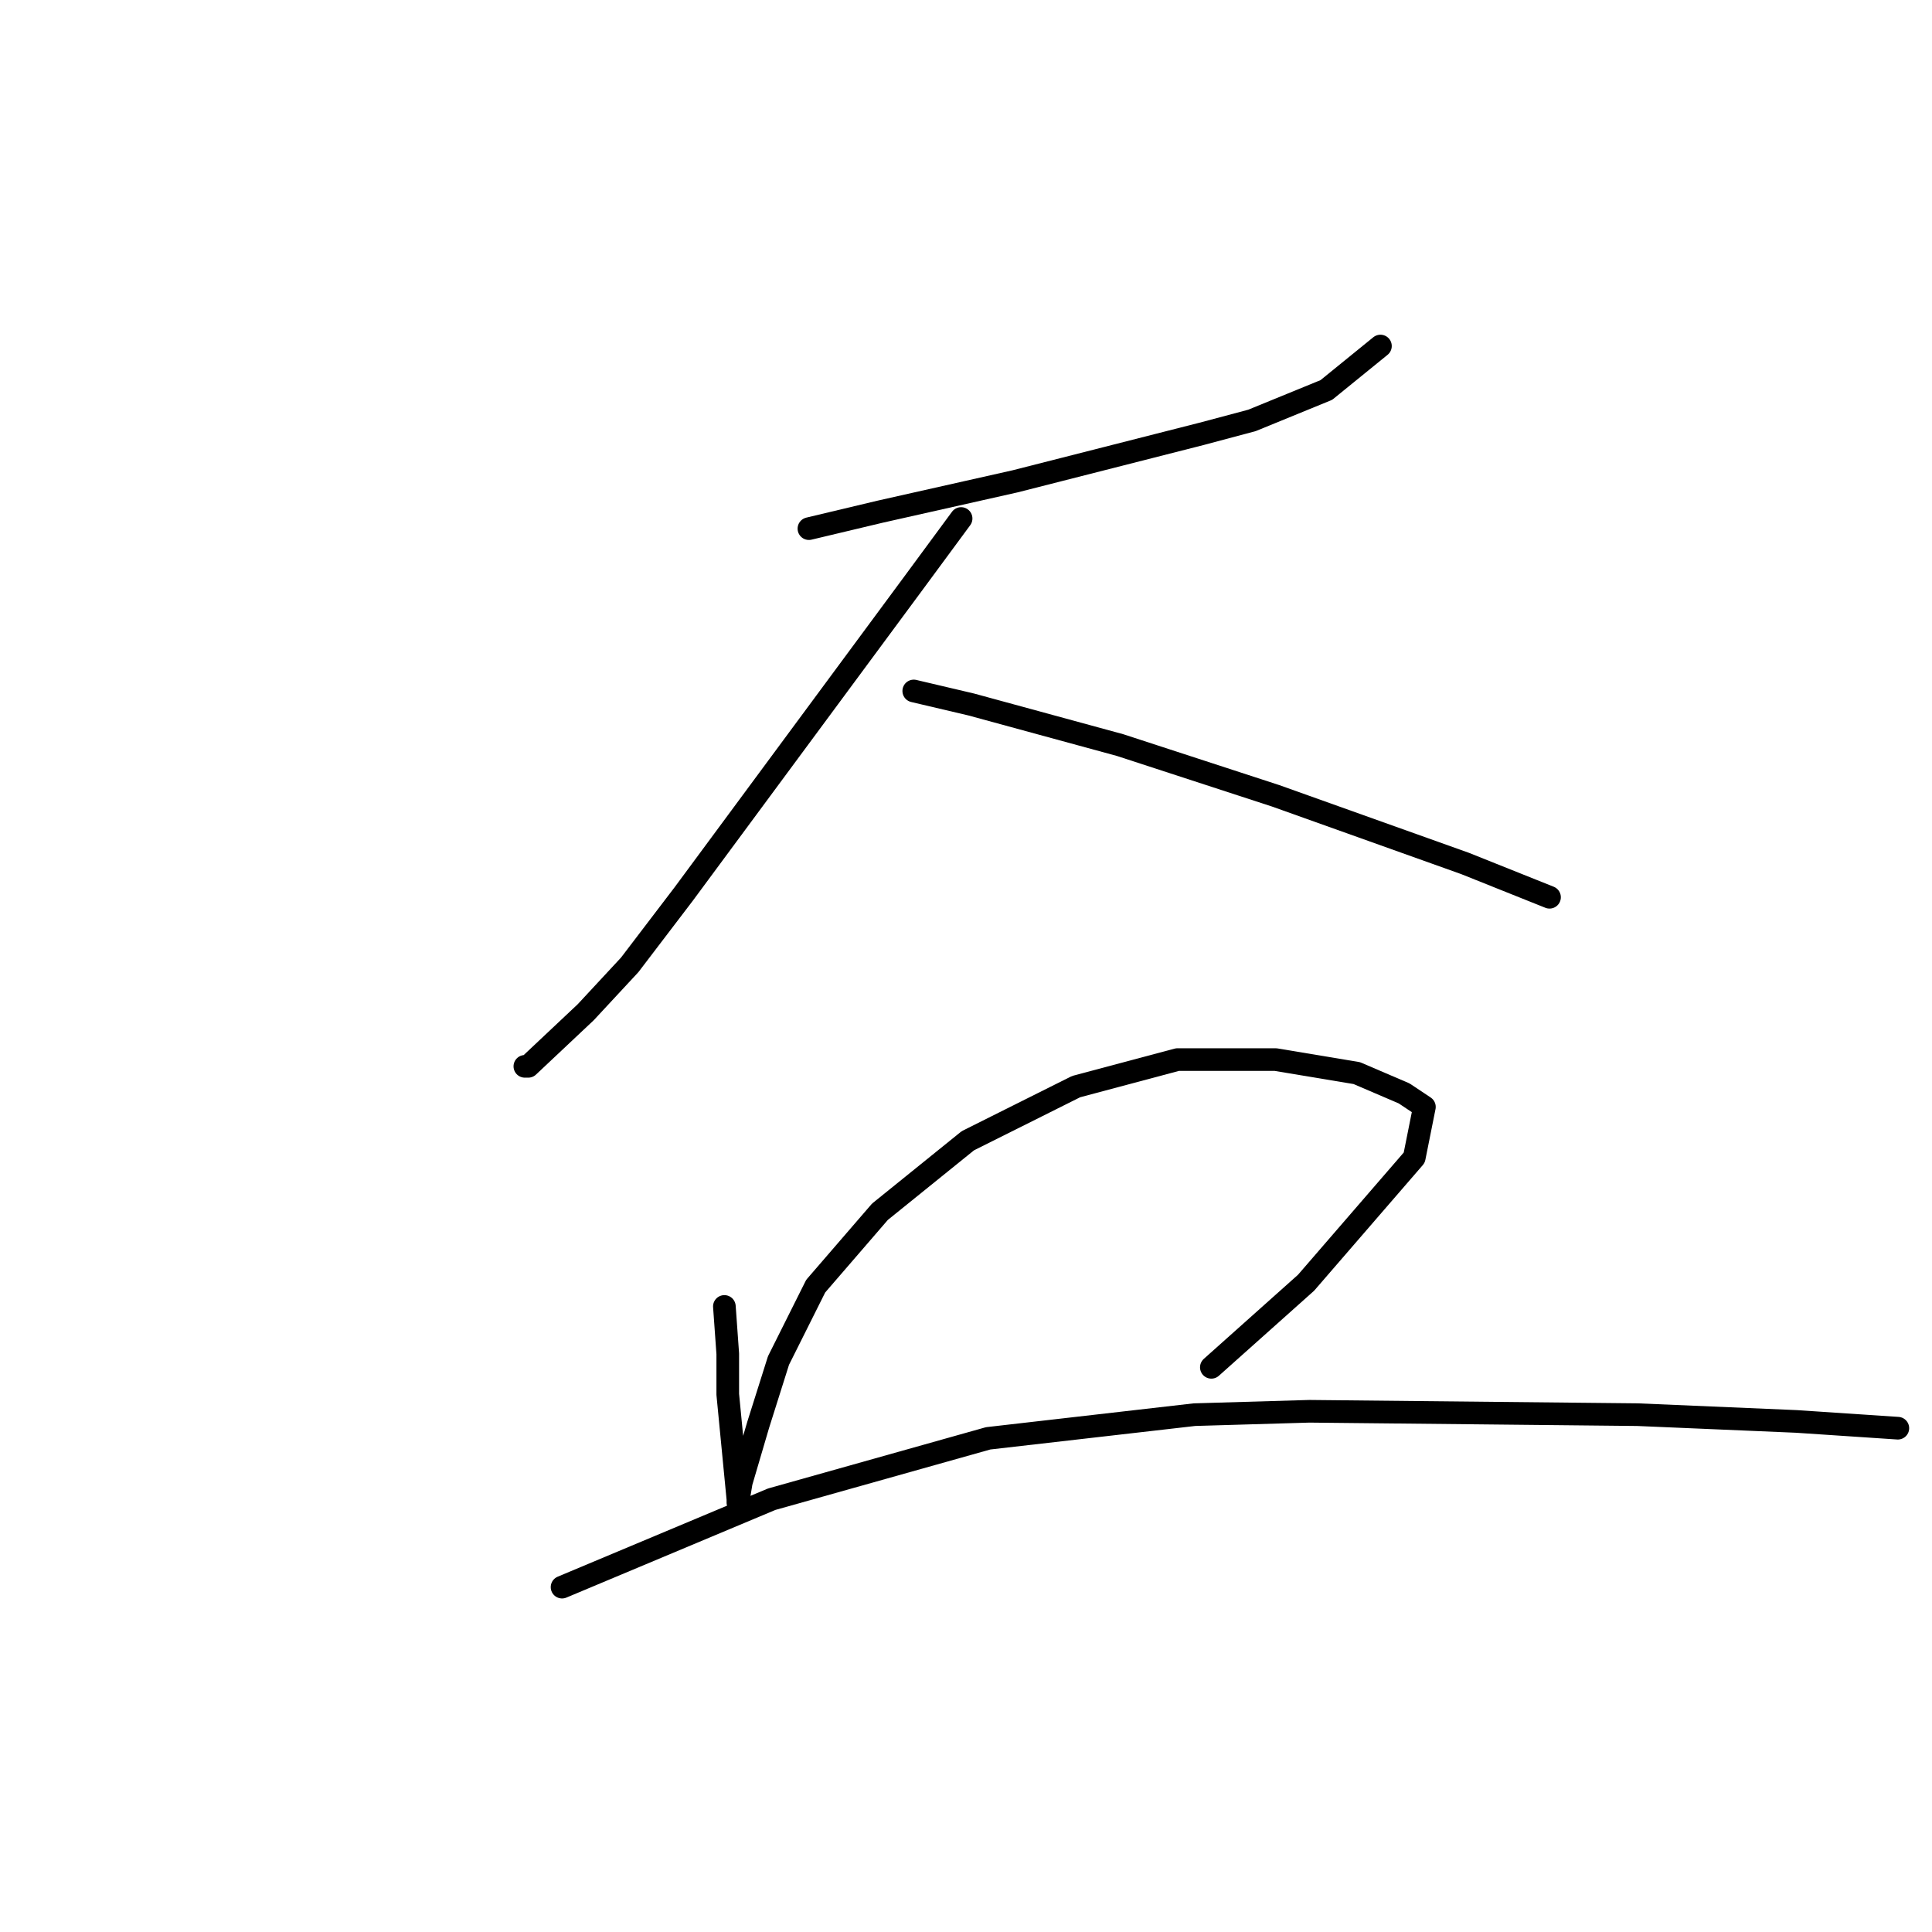 <?xml version="1.0" standalone="no"?>
    <svg width="256" height="256" xmlns="http://www.w3.org/2000/svg" version="1.1">
    <polyline stroke="black" stroke-width="3" stroke-linecap="round" fill="transparent" stroke-linejoin="round" points="107.186 70.048 116.596 67.807 134.52 63.775 159.166 57.501 165.888 55.709 175.746 51.676 182.915 45.851 182.915 45.851 " />
        <polyline stroke="black" stroke-width="3" stroke-linecap="round" fill="transparent" stroke-linejoin="round" points="127.351 68.704 121.077 77.218 90.607 118.443 83.437 127.853 77.612 134.126 69.994 141.296 69.546 141.296 69.546 141.296 " />
        <polyline stroke="black" stroke-width="3" stroke-linecap="round" fill="transparent" stroke-linejoin="round" points="121.077 91.557 128.695 93.349 148.412 98.726 169.024 105.448 194.118 114.41 203.08 117.995 205.32 118.891 205.32 118.891 " />
        <polyline stroke="black" stroke-width="3" stroke-linecap="round" fill="transparent" stroke-linejoin="round" points="95.984 173.111 96.432 179.385 96.432 184.762 97.776 198.653 97.776 199.101 98.224 196.412 100.465 188.795 103.153 180.281 108.083 170.423 116.596 160.564 128.247 151.154 142.586 143.985 156.029 140.4 169.024 140.4 179.779 142.192 186.052 144.881 188.741 146.673 187.396 153.395 173.057 169.974 160.51 181.177 160.51 181.177 " />
        <polyline stroke="black" stroke-width="3" stroke-linecap="round" fill="transparent" stroke-linejoin="round" points="74.475 210.304 102.257 198.653 130.936 190.587 158.27 187.45 173.505 187.002 216.971 187.45 238.032 188.347 251.475 189.243 251.475 189.243 " />
        </svg>